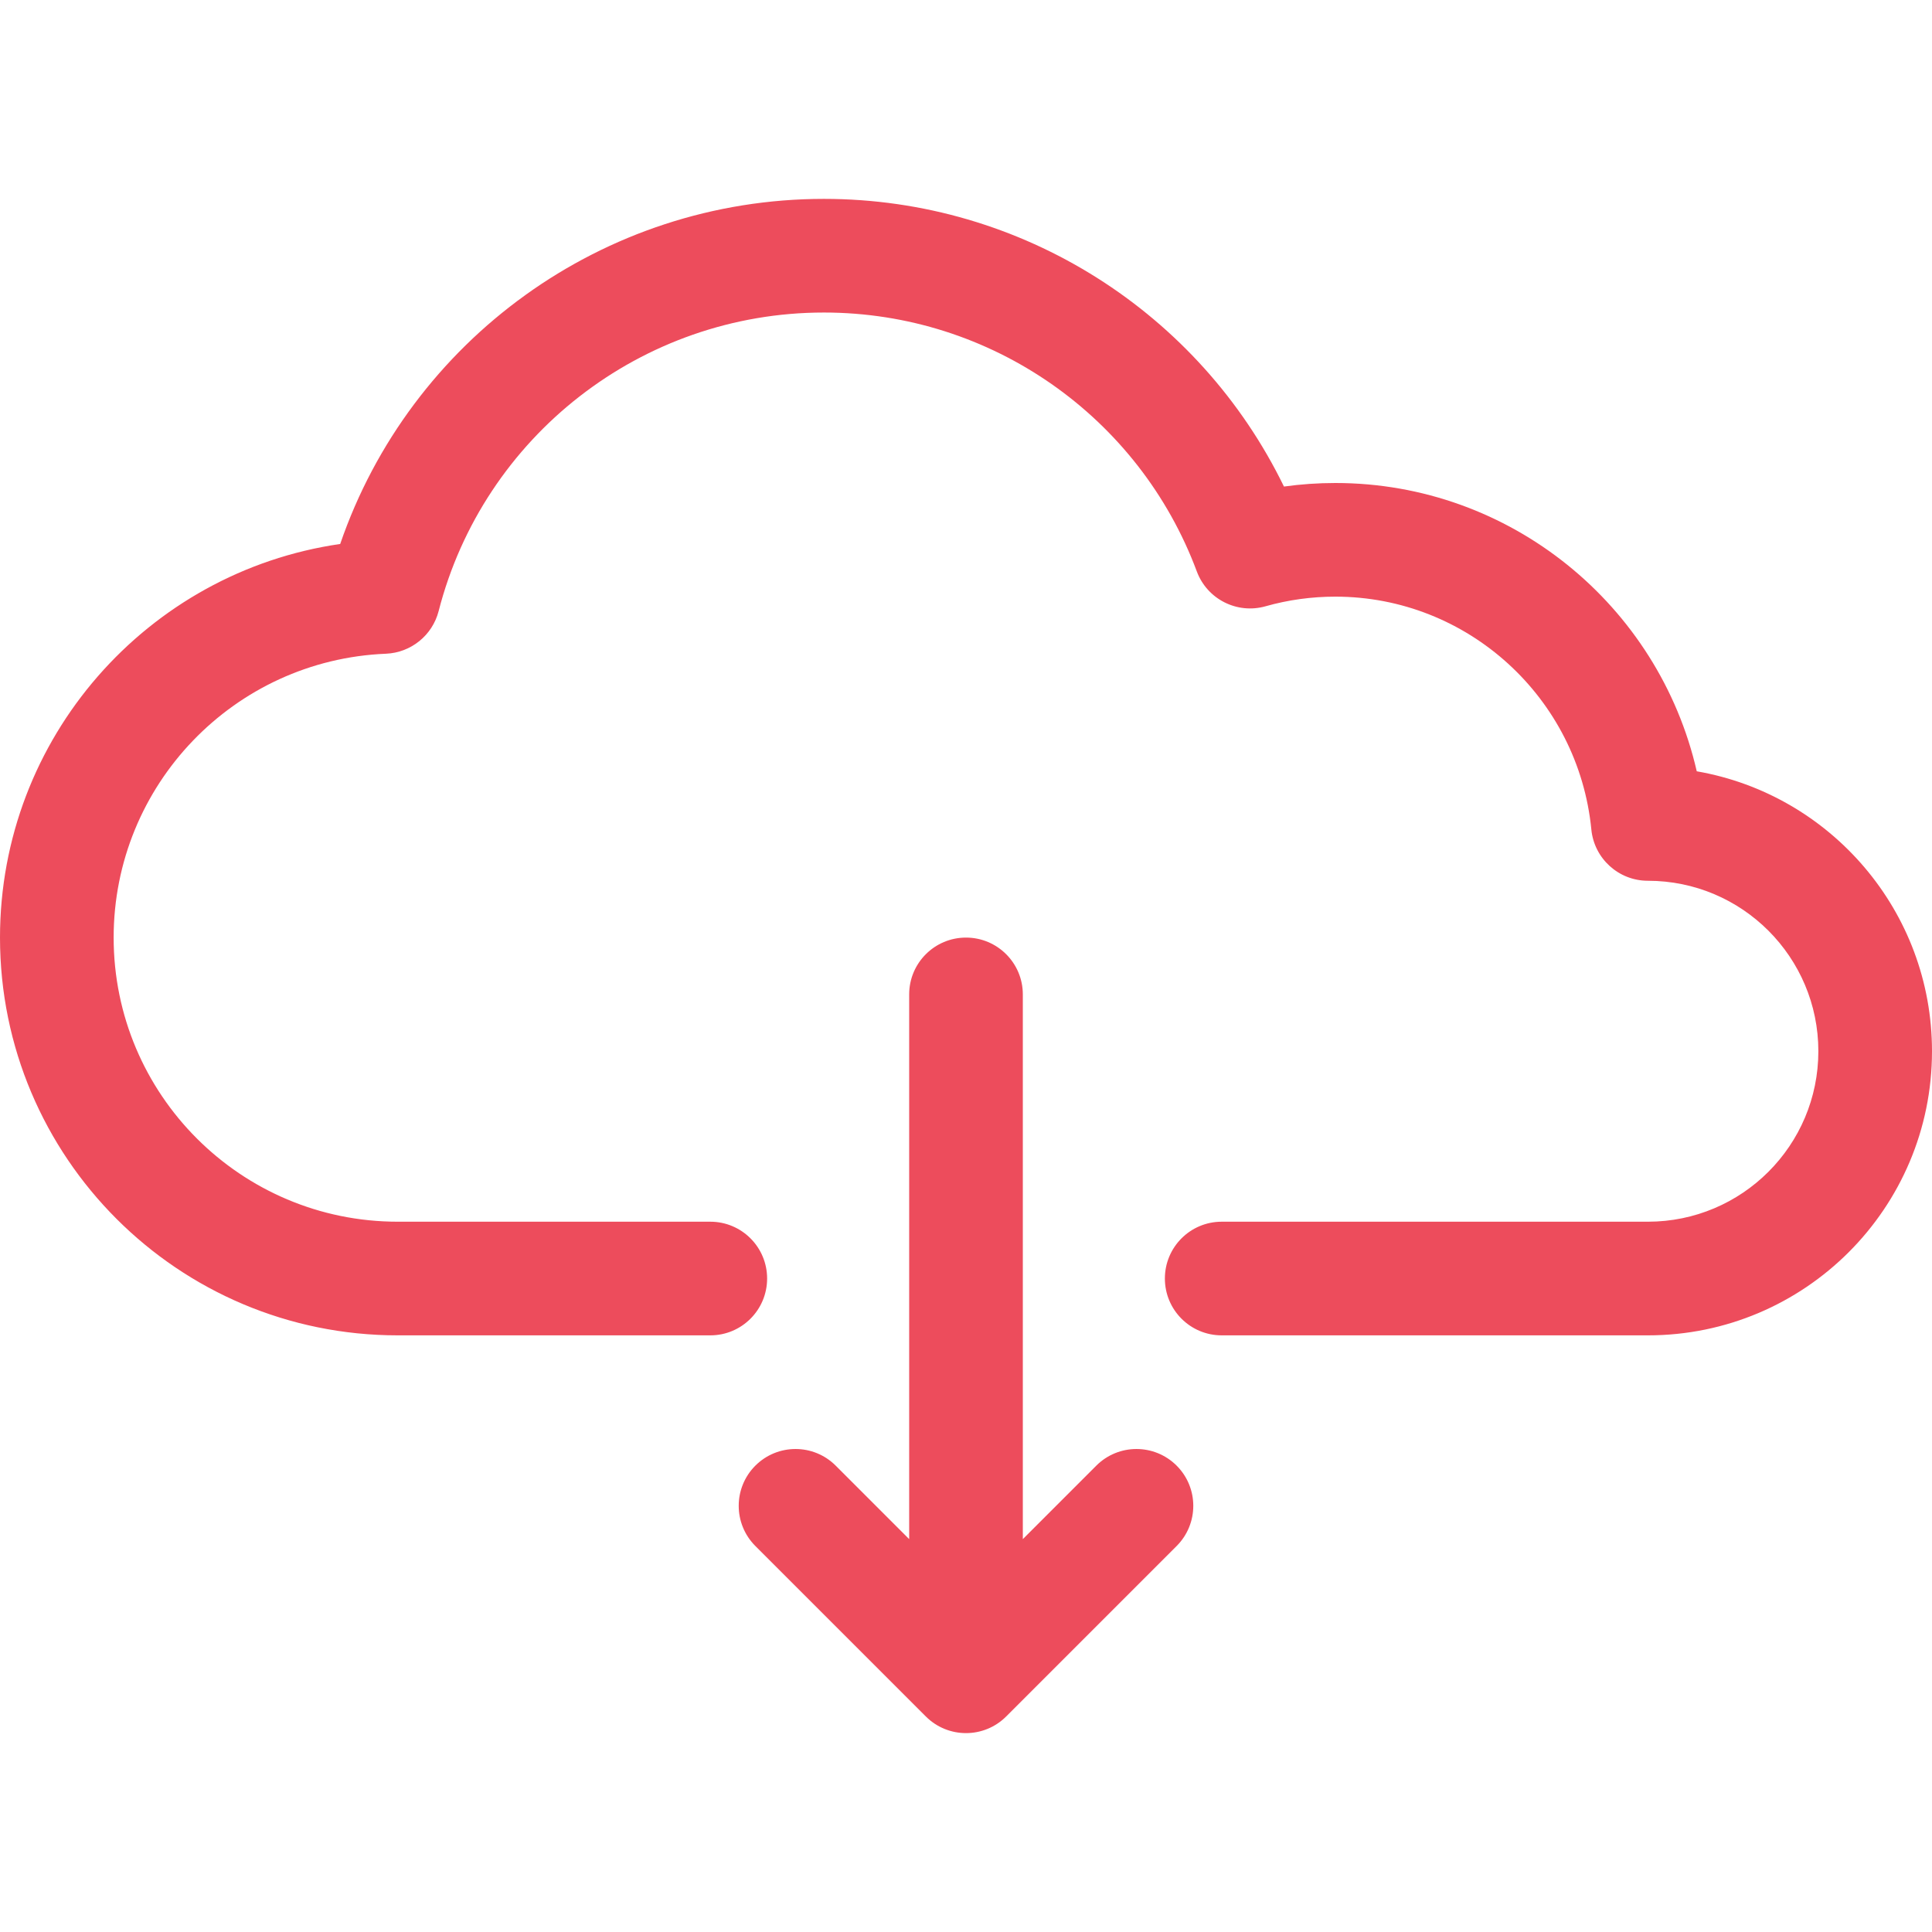 <svg height='300px' width='300px'  fill="#ED4C5C" xmlns="http://www.w3.org/2000/svg" viewBox="0 0 68 54" x="0px" y="0px"><path fill="#ED4C5C" d="M583,430 C589.16,430 594.38,434.304 595.72,440.147 C600.423,440.963 604,445.064 604,450 C604,455.523 599.523,460 594,460 L579,460 C577.895,460 577,459.105 577,458 C577,456.895 577.895,456 579,456 L594,456 C597.314,456 600,453.314 600,450 C600,446.686 597.314,444 594,444 C592.971,444 592.11,443.219 592.01,442.195 C591.555,437.566 587.663,434 583,434 C582.159,434 581.334,434.115 580.543,434.339 C579.54,434.623 578.488,434.089 578.124,433.113 C576.099,427.679 570.896,424 565,424 C558.572,424 553.014,428.37 551.439,434.507 C551.219,435.362 550.465,435.972 549.583,436.009 C544.239,436.227 540,440.632 540,446 C540,451.523 544.477,456 550,456 L561,456 C562.105,456 563,456.895 563,458 C563,459.105 562.105,460 561,460 L550,460 C542.268,460 536,453.732 536,446 C536,438.975 541.184,433.129 547.974,432.146 C550.434,424.977 557.22,420 565,420 C571.989,420 578.221,424.021 581.191,430.125 C581.787,430.042 582.391,430 583,430 Z M568,467.172 L568,448 C568,446.895 568.895,446 570,446 C571.105,446 572,446.895 572,448 L572,467.172 L574.586,464.586 C575.367,463.805 576.633,463.805 577.414,464.586 C578.195,465.367 578.195,466.633 577.414,467.414 L571.414,473.414 C570.633,474.195 569.367,474.195 568.586,473.414 L562.586,467.414 C561.805,466.633 561.805,465.367 562.586,464.586 C563.367,463.805 564.633,463.805 565.414,464.586 L568,467.172 Z" transform="translate(-536 -420)"></path></svg>